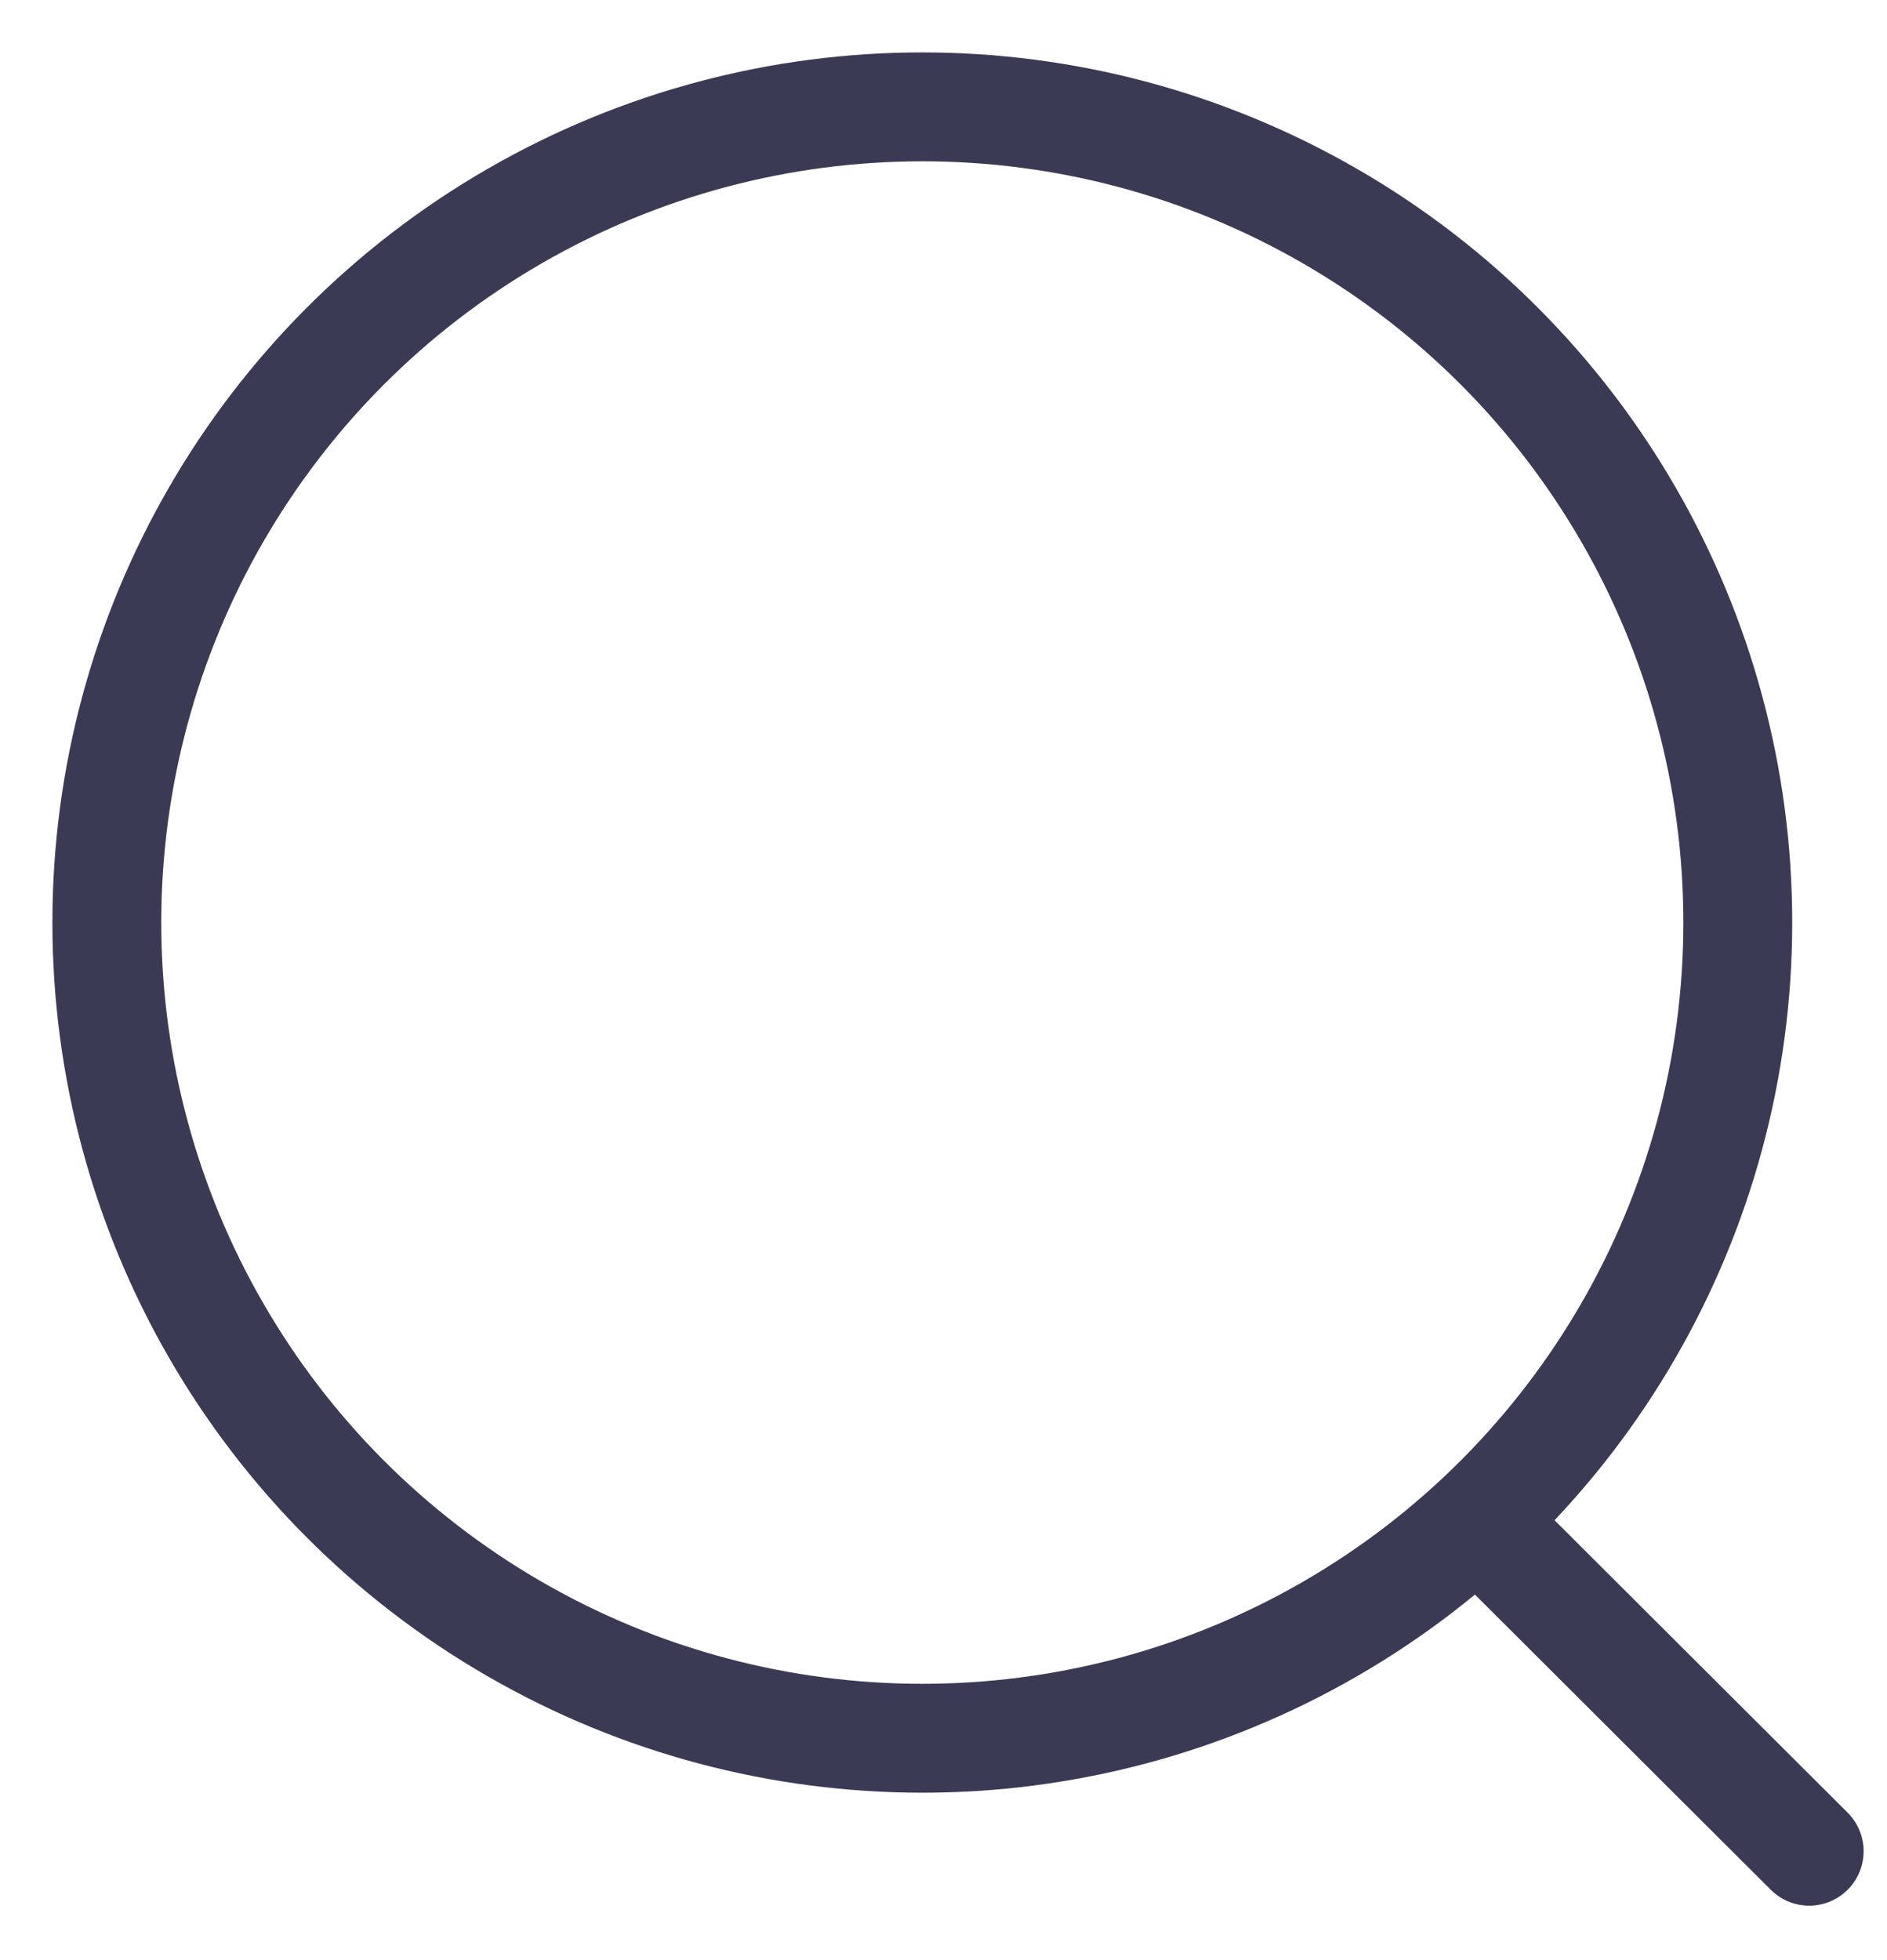 <svg width="26" height="27" viewBox="0 0 26 27" fill="none" xmlns="http://www.w3.org/2000/svg">
<circle cx="12.708" cy="12.708" r="11.236" stroke="#3A3A55" stroke-width="1.5" stroke-linecap="round" stroke-linejoin="round"/>
<path d="M20.523 21.106L24.928 25.5" stroke="#3A3A55" stroke-width="1.5" stroke-linecap="round" stroke-linejoin="round"/>
</svg>
